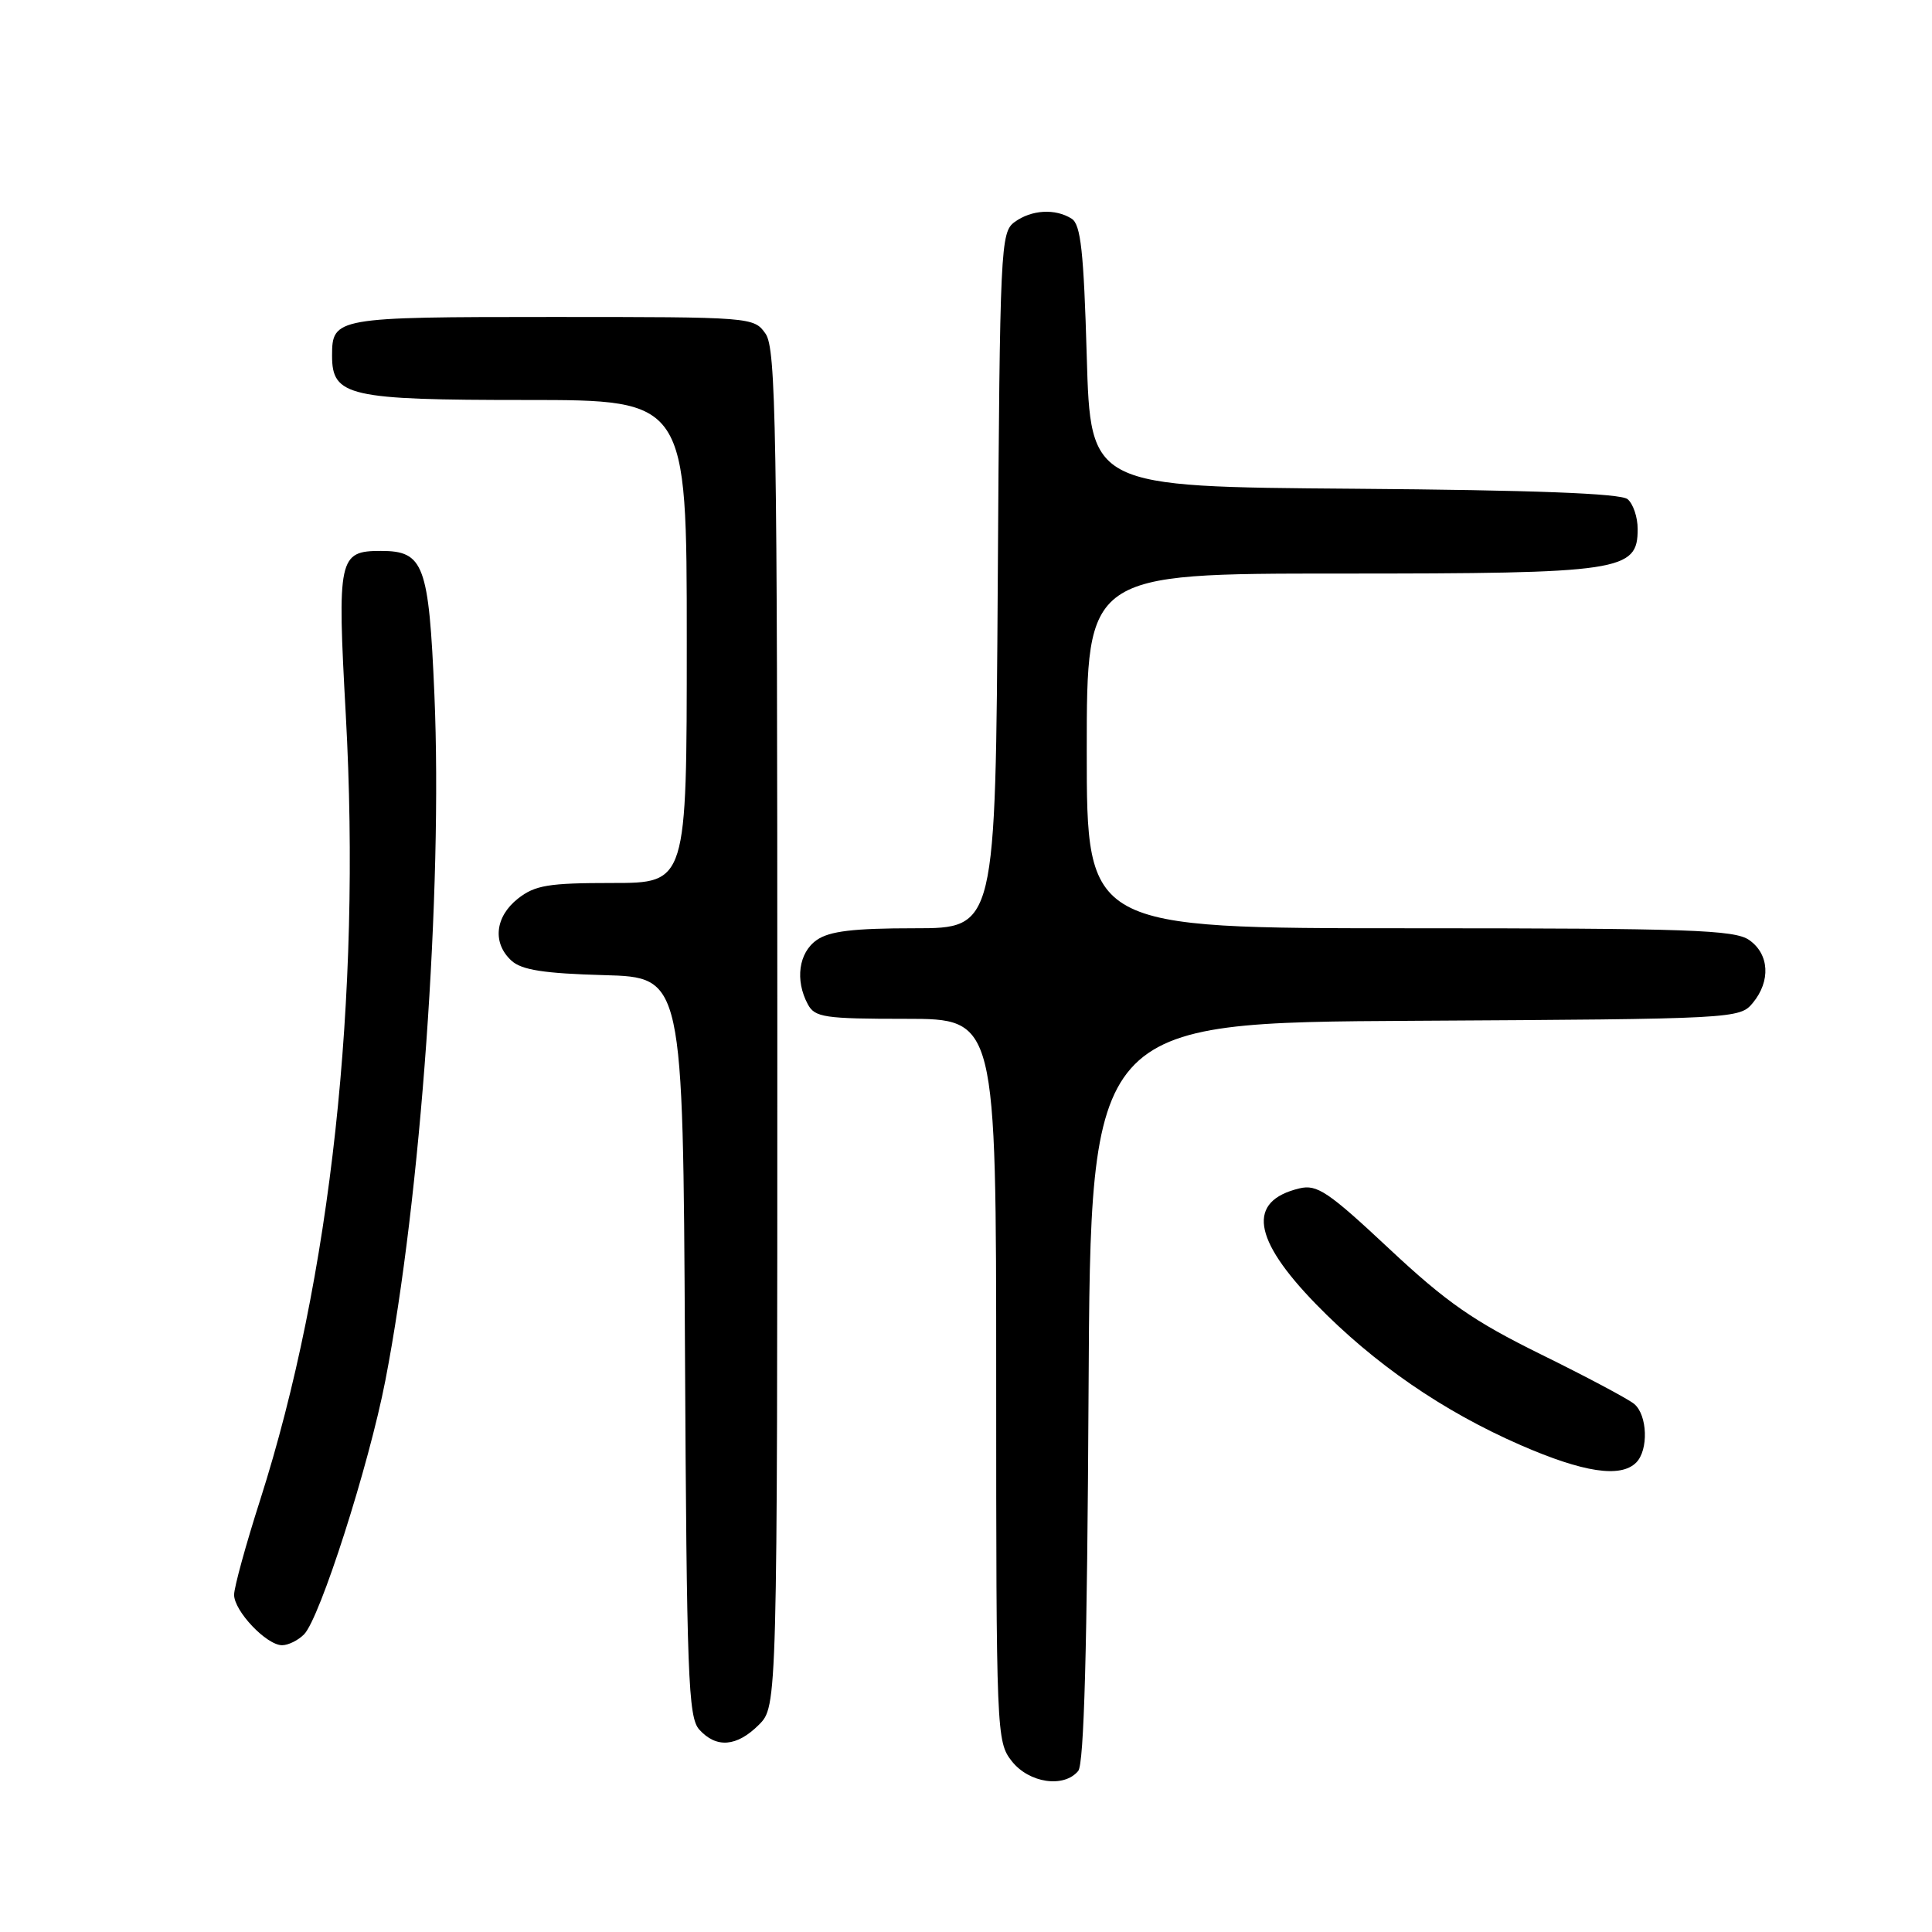 <?xml version="1.0" encoding="UTF-8" standalone="no"?>
<!DOCTYPE svg PUBLIC "-//W3C//DTD SVG 1.1//EN" "http://www.w3.org/Graphics/SVG/1.1/DTD/svg11.dtd" >
<svg xmlns="http://www.w3.org/2000/svg" xmlns:xlink="http://www.w3.org/1999/xlink" version="1.1" viewBox="0 0 256 256">
 <g >
 <path fill="currentColor"
d=" M 142.87 234.66 C 143.64 233.72 144.06 218.50 144.24 184.41 C 144.50 135.50 144.50 135.50 187.50 135.26 C 229.93 135.02 230.52 134.98 232.25 132.90 C 234.65 130.00 234.45 126.43 231.78 124.56 C 229.85 123.21 223.88 123.00 186.78 123.00 C 144.00 123.00 144.00 123.00 144.00 99.50 C 144.00 76.00 144.00 76.00 177.55 76.00 C 214.95 76.00 217.00 75.69 217.00 70.10 C 217.00 68.53 216.40 66.75 215.66 66.14 C 214.75 65.38 203.15 64.94 179.41 64.76 C 144.50 64.50 144.50 64.50 144.00 47.21 C 143.60 33.32 143.21 29.74 142.00 28.98 C 139.83 27.60 136.67 27.79 134.44 29.42 C 132.58 30.78 132.49 32.63 132.21 76.92 C 131.92 123.00 131.92 123.00 121.18 123.00 C 113.08 123.00 109.90 123.38 108.22 124.56 C 105.83 126.23 105.32 129.87 107.04 133.07 C 107.97 134.81 109.23 135.00 120.04 135.00 C 132.00 135.00 132.00 135.00 132.00 182.87 C 132.00 229.77 132.04 230.78 134.07 233.37 C 136.36 236.27 140.97 236.95 142.87 234.66 Z  M 100.55 228.55 C 103.00 226.09 103.00 226.09 103.00 136.27 C 103.00 56.59 102.82 46.19 101.44 44.22 C 99.90 42.02 99.65 42.00 73.14 42.00 C 44.43 42.00 44.00 42.08 44.00 47.14 C 44.00 52.50 46.19 53.00 69.72 53.00 C 91.00 53.00 91.00 53.00 91.00 85.00 C 91.00 117.00 91.00 117.00 81.13 117.00 C 72.67 117.00 70.90 117.29 68.63 119.07 C 65.58 121.48 65.22 124.98 67.79 127.31 C 69.14 128.53 72.10 128.99 80.04 129.21 C 90.50 129.50 90.50 129.50 90.76 178.43 C 90.99 222.21 91.19 227.56 92.66 229.18 C 94.92 231.68 97.63 231.46 100.55 228.55 Z  M 40.28 216.57 C 42.38 214.48 48.88 194.18 51.06 182.93 C 55.76 158.71 58.67 117.95 57.56 92.02 C 56.82 74.79 56.16 73.00 50.47 73.00 C 44.86 73.00 44.67 73.90 45.82 94.73 C 47.89 132.26 43.85 169.38 34.48 198.73 C 32.58 204.65 31.03 210.31 31.02 211.30 C 31.00 213.45 35.31 218.00 37.38 218.00 C 38.19 218.00 39.50 217.36 40.28 216.57 Z  M 216.80 193.80 C 218.46 192.14 218.30 187.50 216.54 186.03 C 215.73 185.36 210.18 182.41 204.20 179.47 C 195.25 175.06 191.69 172.59 184.08 165.47 C 175.99 157.90 174.51 156.90 172.17 157.47 C 165.23 159.14 165.95 164.15 174.37 172.80 C 182.06 180.70 191.20 187.00 201.50 191.49 C 209.81 195.11 214.74 195.86 216.80 193.80 Z "/>
</g>
</svg>